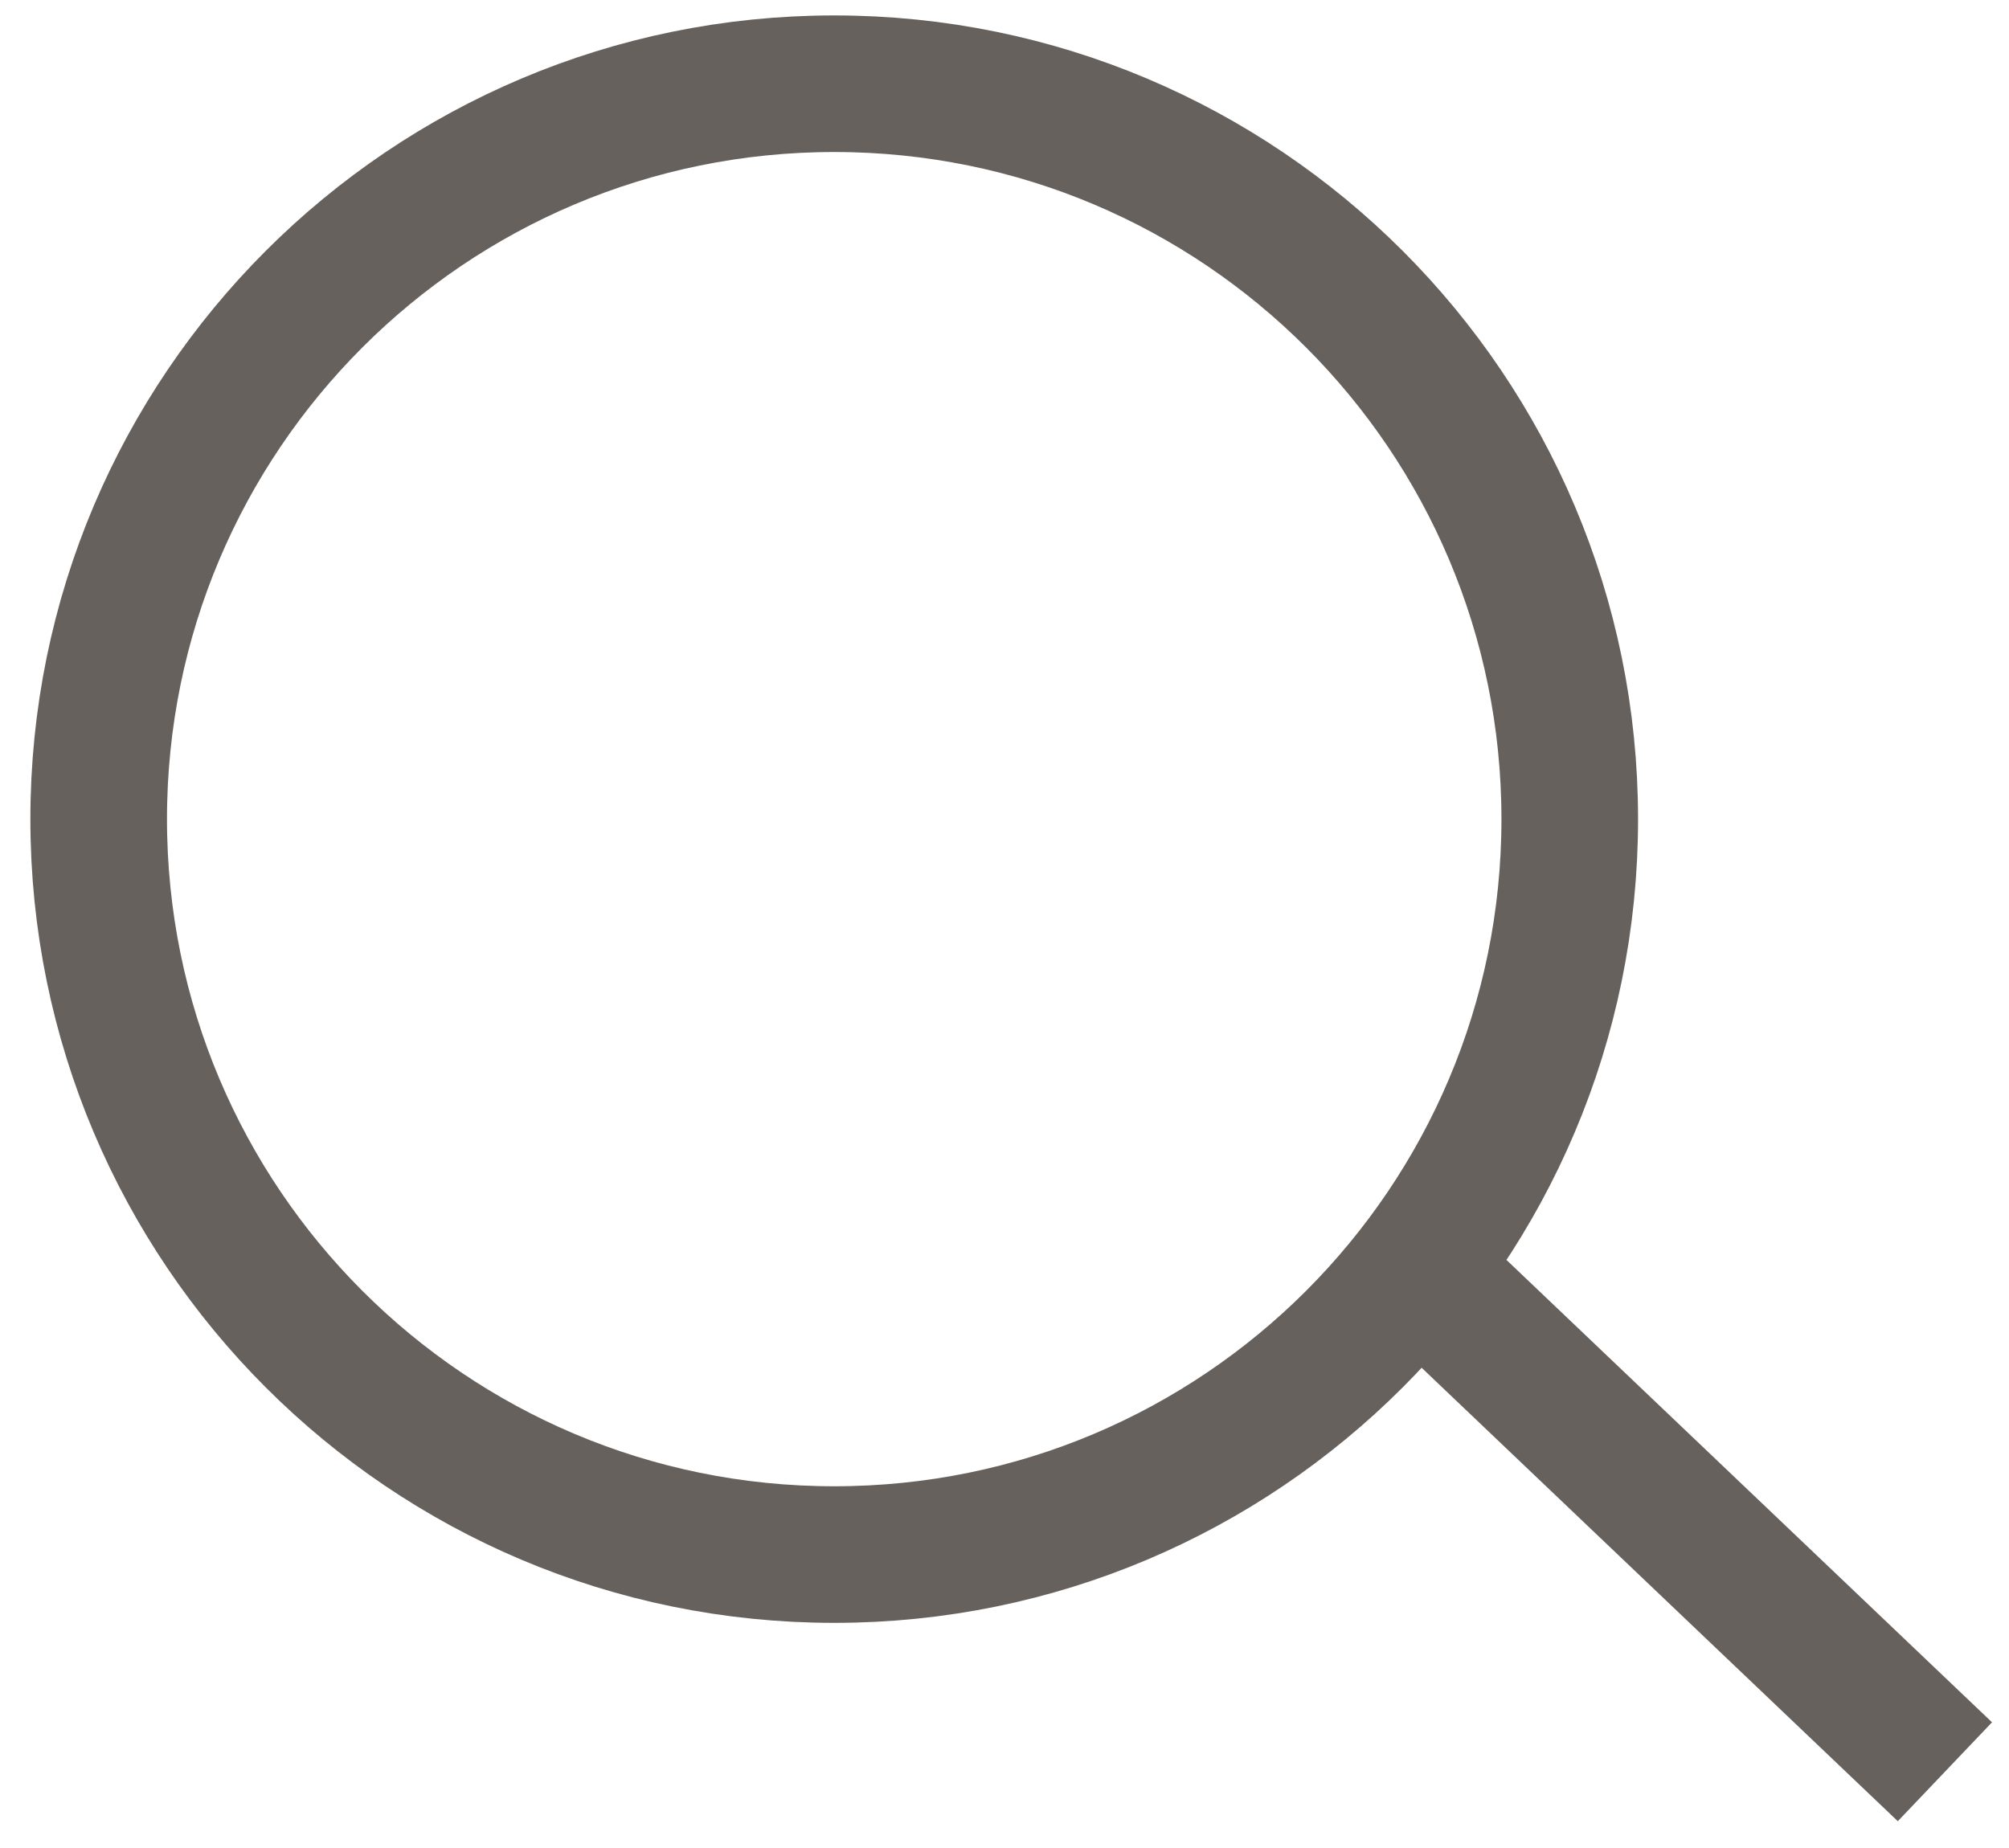 <svg width="50" height="46" viewBox="0 0 50 46" fill="none" xmlns="http://www.w3.org/2000/svg">
<path d="M35.505 31.816L48.405 44.102L35.505 31.816V31.816ZM2.456 20.39C2.456 10.279 10.651 2.084 20.762 2.084C30.873 2.084 39.068 10.279 39.068 20.39C39.068 30.501 30.873 38.696 20.762 38.696C10.651 38.696 2.456 30.501 2.456 20.39V20.39Z" stroke="#67615D" stroke-width="3.4"/>
</svg>
